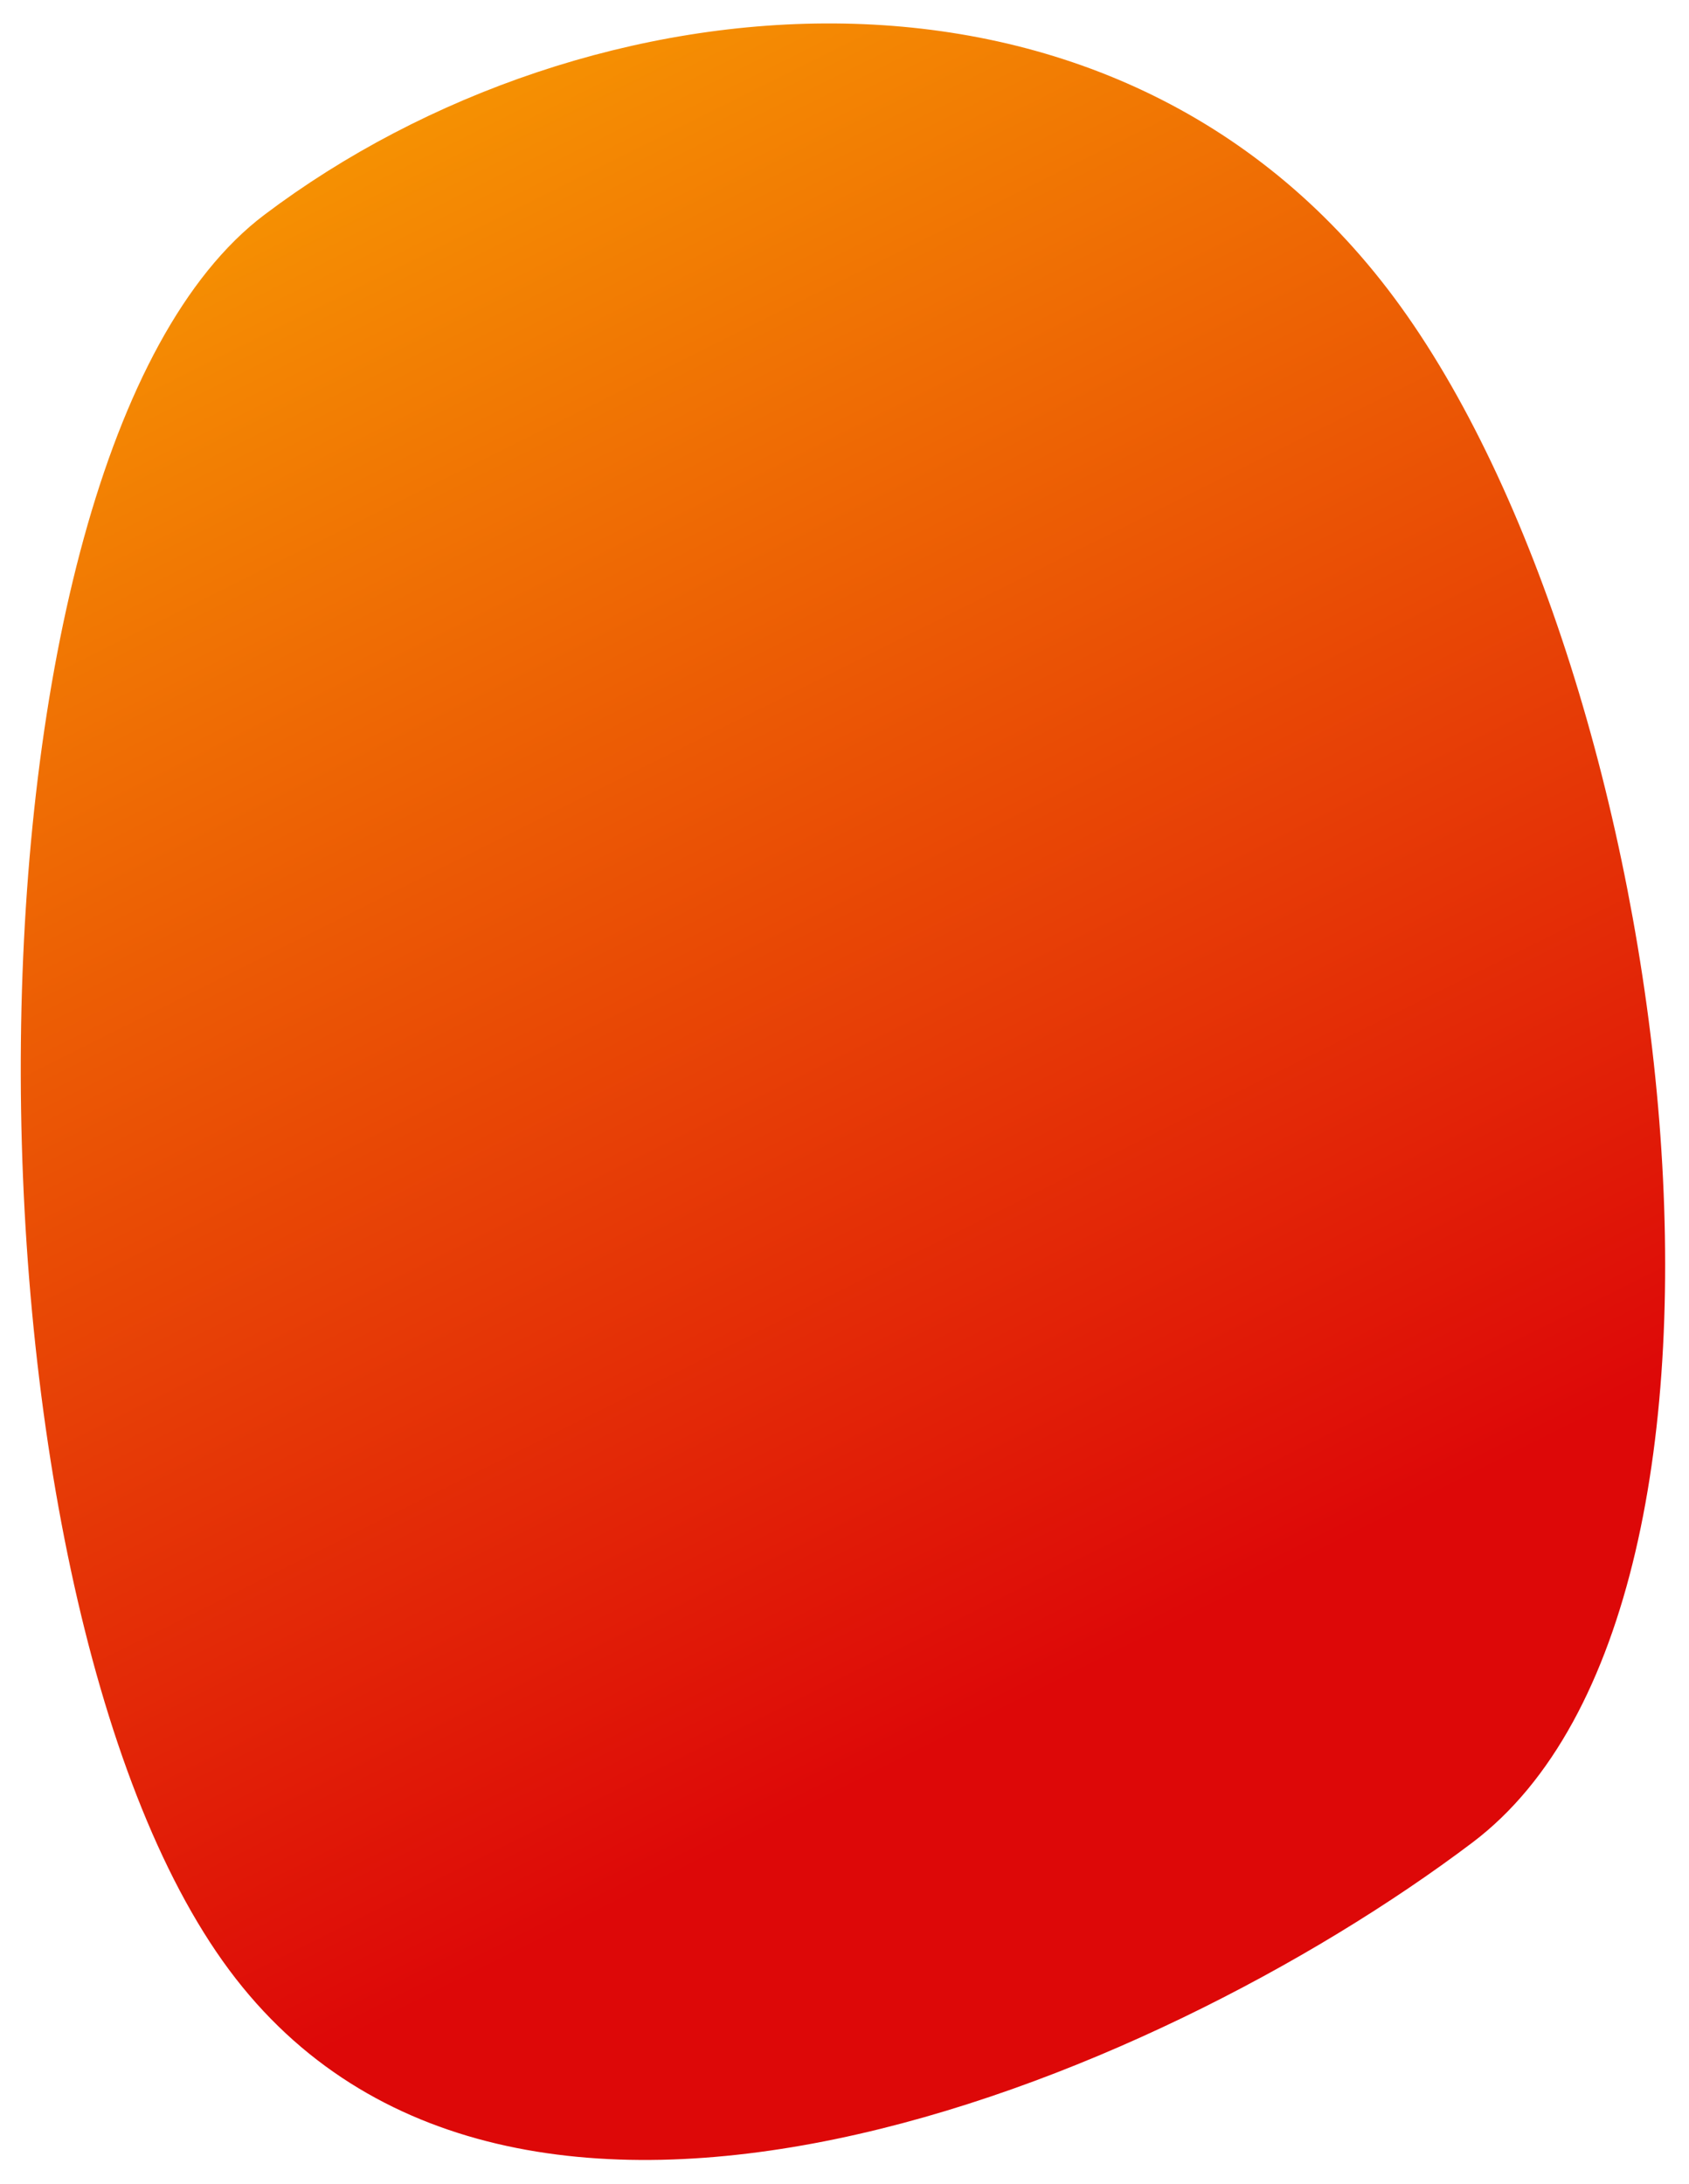 <svg width="409" height="529" viewBox="0 0 409 529" fill="none" xmlns="http://www.w3.org/2000/svg">
<g filter="url(#filter0_d)">
<path d="M332.667 67.178C400.715 158.816 429.352 382.461 351.582 441.204C273.812 499.947 118.529 563.699 50.48 472.061C-17.568 380.423 -18.76 105.773 59.009 47.03C136.779 -11.713 264.618 -24.46 332.667 67.178Z" fill="url(#paint0_linear)"/>
</g>
<defs>
<filter id="filter0_d" x="0.028" y="0.677" width="408.197" height="527.423" filterUnits="userSpaceOnUse" color-interpolation-filters="sRGB">
<feFlood flood-opacity="0" result="BackgroundImageFix"/>
<feColorMatrix in="SourceAlpha" type="matrix" values="0 0 0 0 0 0 0 0 0 0 0 0 0 0 0 0 0 0 127 0"/>
<feOffset dx="5" dy="5"/>
<feGaussianBlur stdDeviation="2.5"/>
<feColorMatrix type="matrix" values="0 0 0 0 0 0 0 0 0 0 0 0 0 0 0 0 0 0 0.25 0"/>
<feBlend mode="normal" in2="BackgroundImageFix" result="effect1_dropShadow"/>
<feBlend mode="normal" in="SourceGraphic" in2="effect1_dropShadow" result="shape"/>
</filter>
<linearGradient id="paint0_linear" x1="138.217" y1="-179.641" x2="435.176" y2="414.737" gradientUnits="userSpaceOnUse">
<stop stop-color="#FFC700"/>
<stop offset="0.861" stop-color="#DD0808"/>
</linearGradient>
</defs>
</svg>
